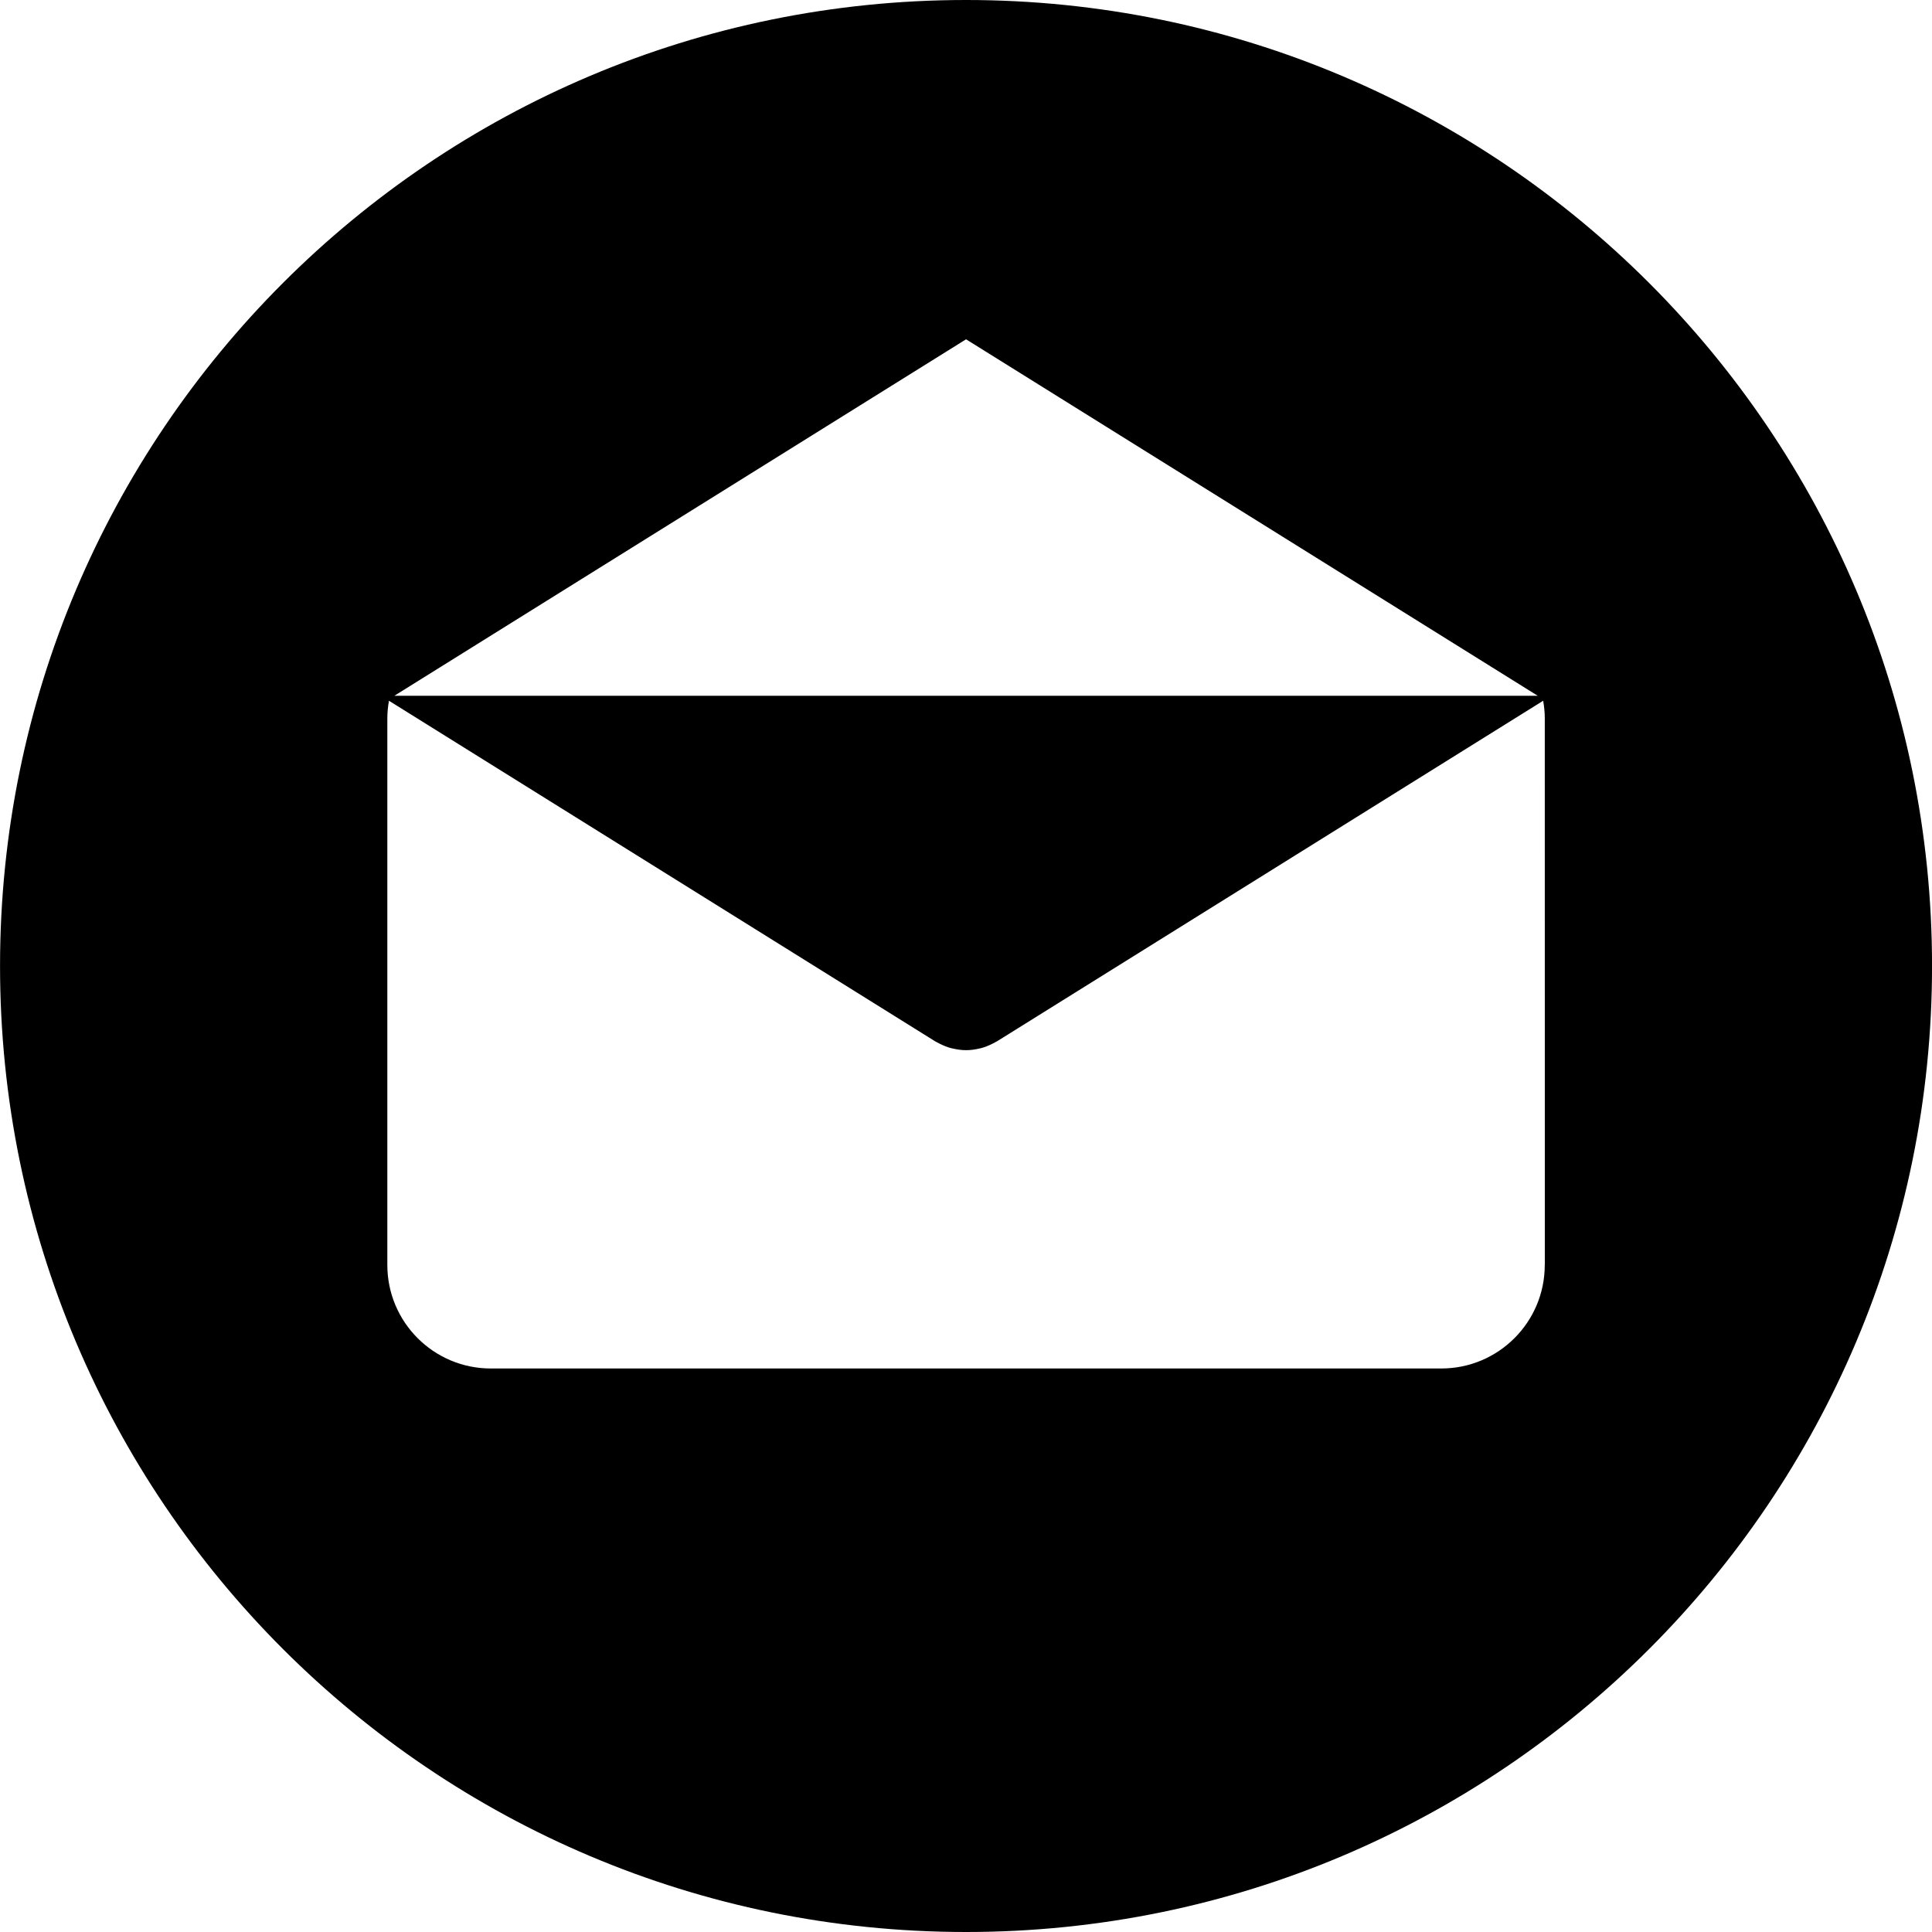 <svg width="48" height="48" version="1.1" viewBox="0 0 48 48" xml:space="preserve" xmlns="http://www.w3.org/2000/svg">
<g transform="matrix(.16 0 0 .16 .001 0)"><path d="m150 0c-82.839 0-150 67.158-150 150 0 82.837 67.156 150 150 150s150-67.163 150-150c0-82.839-67.161-150-150-150zm3e-3 52.686 88.763 55.35h-177.53zm89.869 143.74h-9e-3c0 8.878-7.195 16.072-16.072 16.072h-147.58c-8.878 0-16.072-7.195-16.072-16.072v-84.865c0-0.939 0.096-1.852 0.252-2.749l84.808 52.883c0.104 0.065 0.215 0.109 0.322 0.169 0.112 0.062 0.226 0.122 0.34 0.179 0.599 0.309 1.216 0.558 1.847 0.721 0.065 0.018 0.13 0.026 0.195 0.041 0.692 0.163 1.393 0.265 2.093 0.265h5e-3 0.01c0.7 0 1.401-0.099 2.093-0.265 0.065-0.016 0.13-0.023 0.195-0.041 0.63-0.163 1.245-0.412 1.847-0.721 0.114-0.057 0.228-0.117 0.34-0.179 0.106-0.06 0.218-0.104 0.322-0.169l84.808-52.883c0.156 0.897 0.252 1.808 0.252 2.749z"/></g></svg>